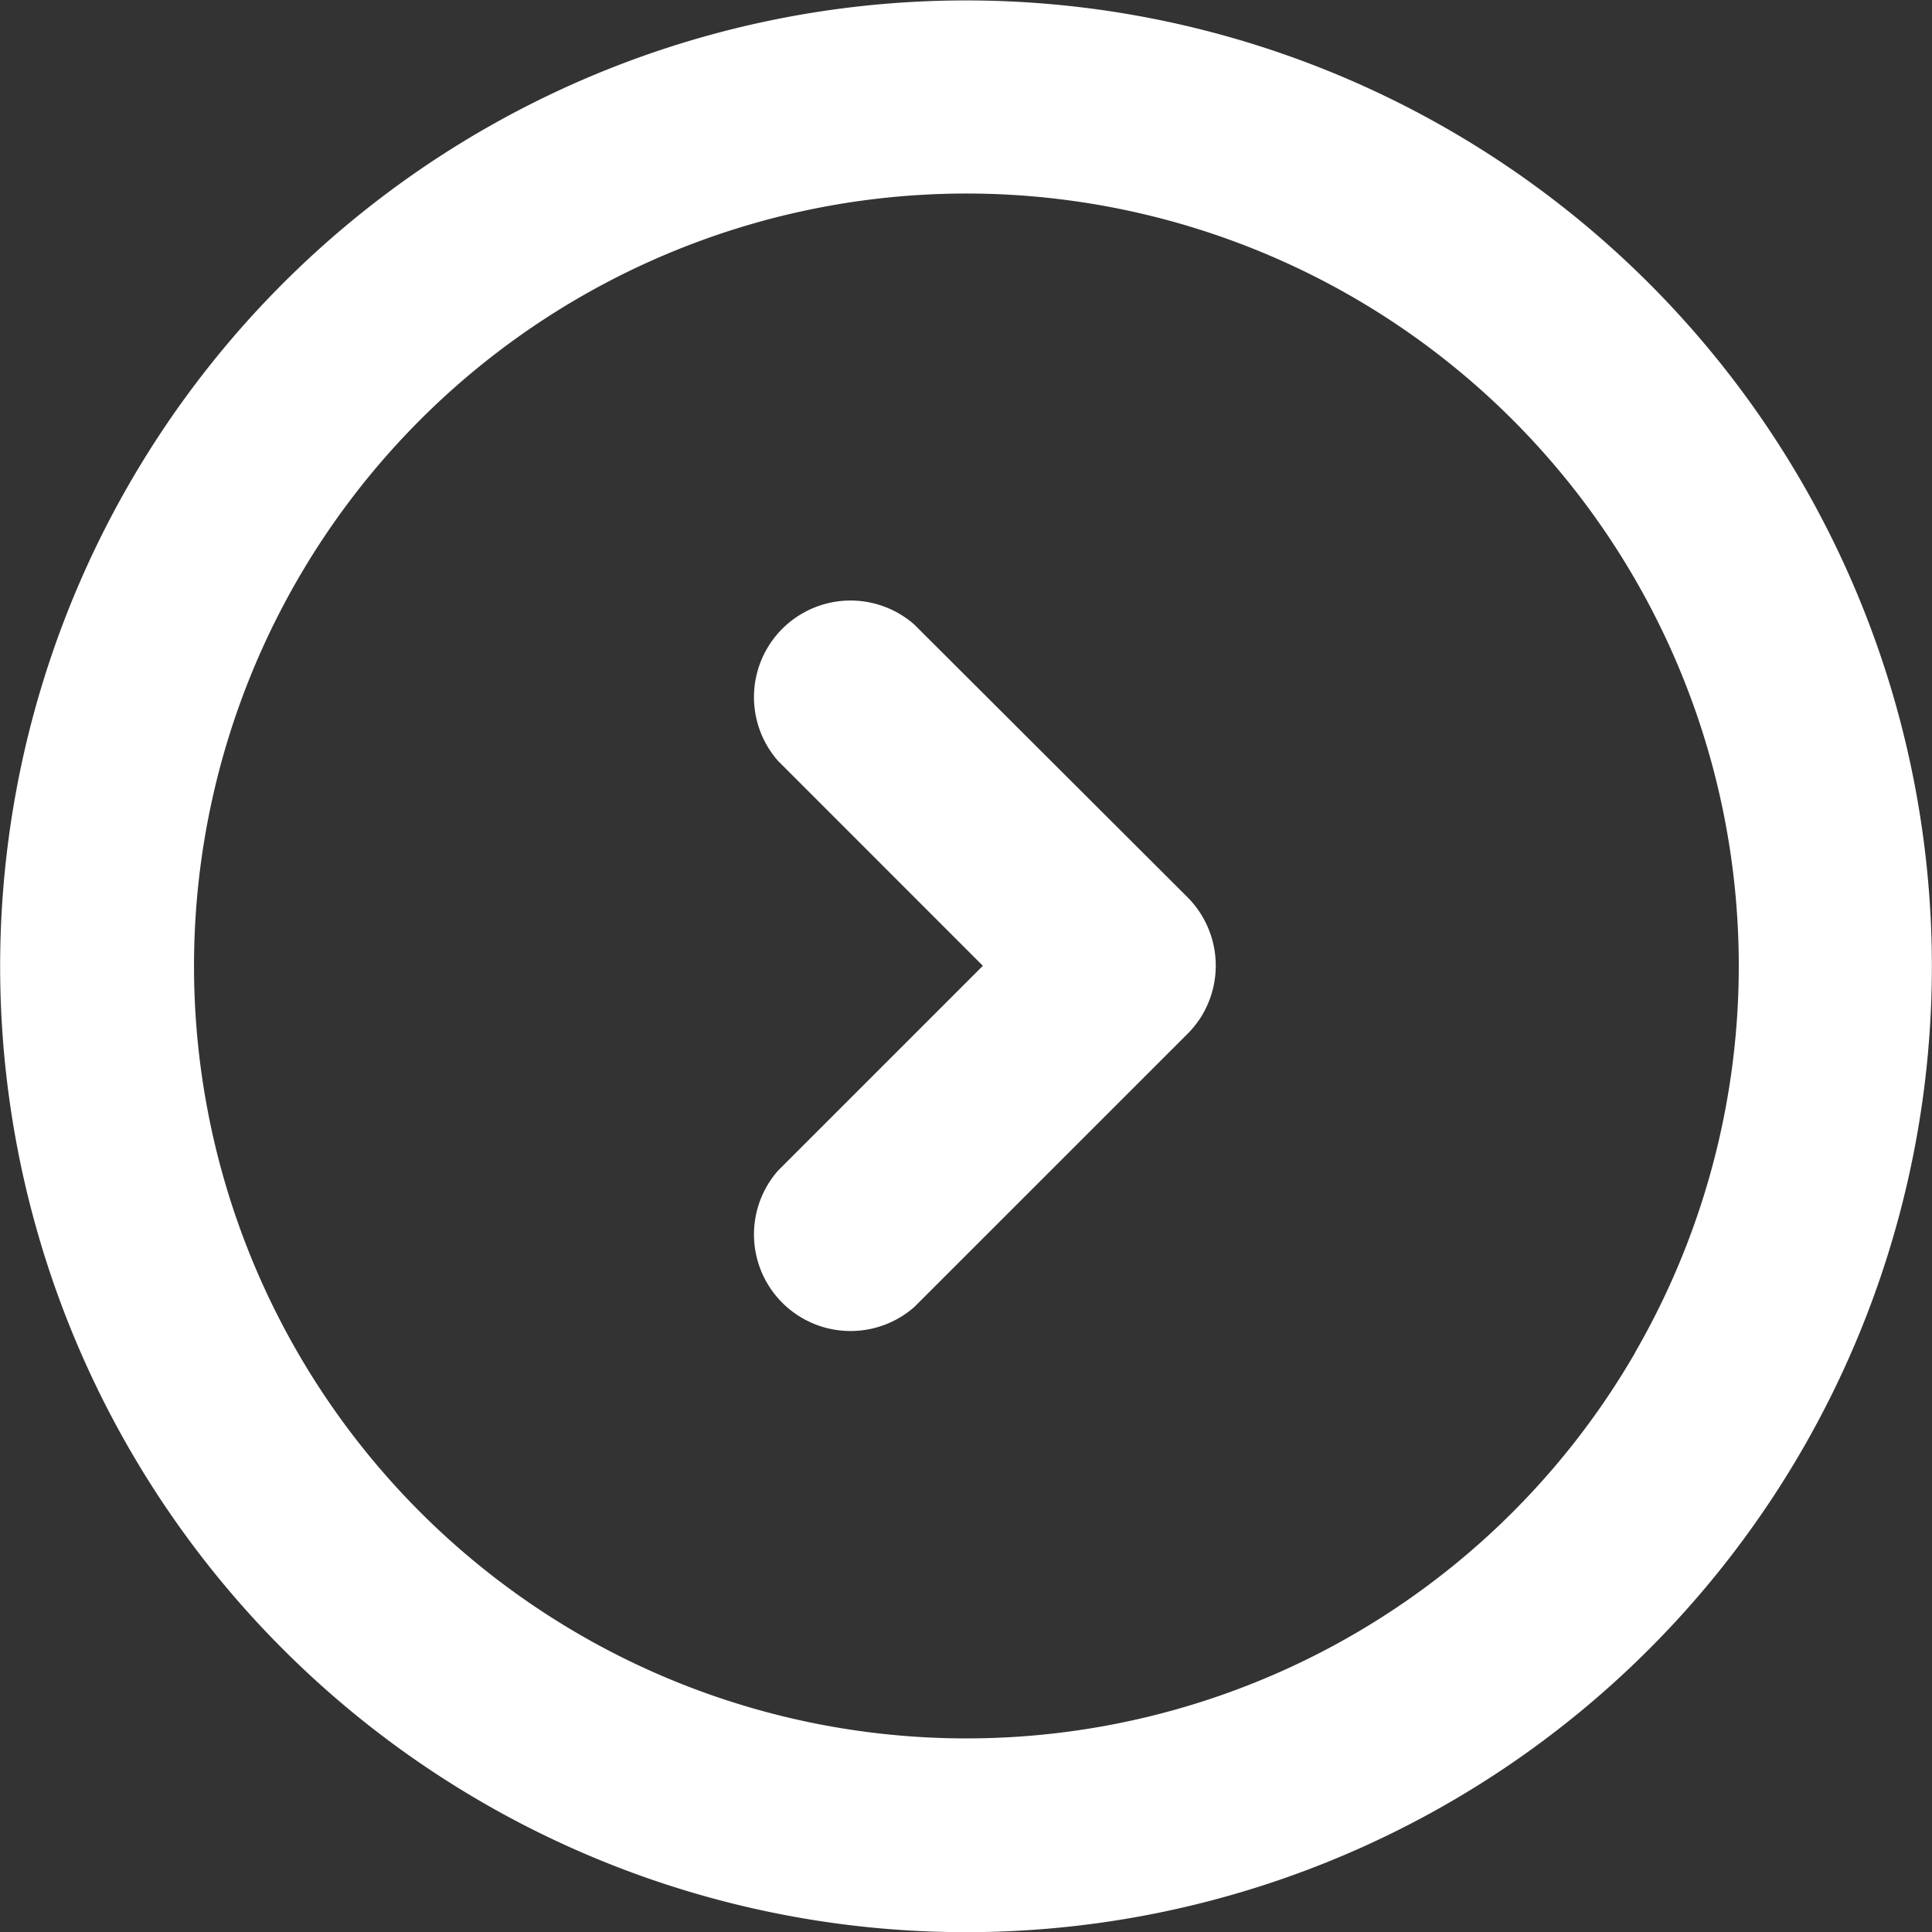 <svg xmlns="http://www.w3.org/2000/svg" viewBox="0 0 29.764 29.764">
  <rect x="0" y="0" width="29.764" height="29.764" fill="#333333" stroke="none"/>
  <defs>
    <style>
      .cls-1 {
        fill: #fff;
      }
    </style>
  </defs>
  <g id="play-button" transform="translate(0 0)">
    <g id="_x34_98._Forward" transform="translate(0 0)">
      <g id="Group_1" data-name="Group 1" transform="translate(0)">
        <path id="Path_1" data-name="Path 1" class="cls-1" d="M22.322,2a14.88,14.88,0,1,0,5.447,20.326A14.88,14.88,0,0,0,22.322,2Zm2.869,18.838A11.9,11.9,0,1,1,20.834,4.573,11.9,11.9,0,0,1,25.191,20.834ZM14.086,9.622a1.488,1.488,0,0,0-2.1,2.1l3.156,3.157-3.156,3.156a1.488,1.488,0,0,0,2.1,2.1l4.209-4.208a1.56,1.56,0,0,0,.19-.232,1.493,1.493,0,0,0-.19-1.872Z" transform="translate(0 0)"/>
      </g>
    </g>
  </g>
</svg>
